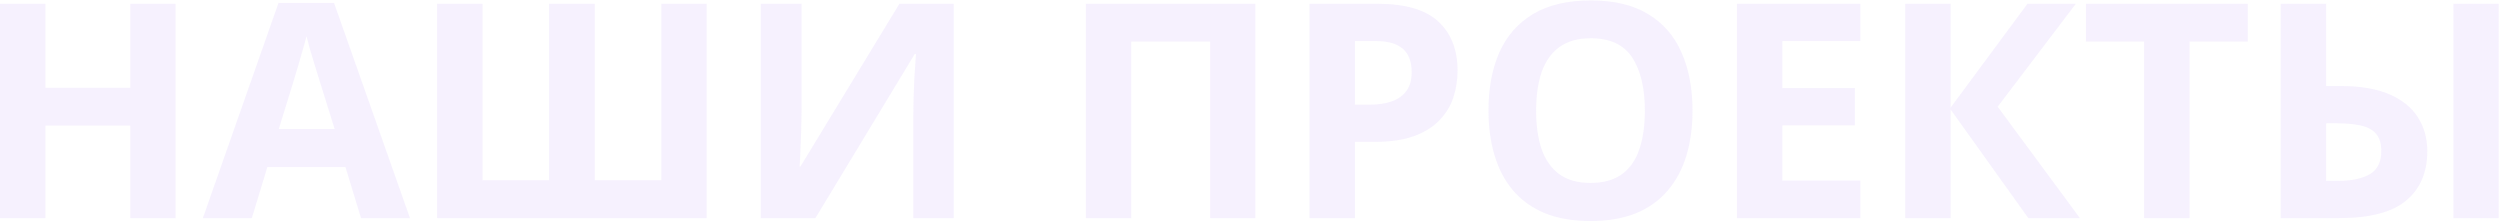 <svg width="1066" height="95" viewBox="0 0 1066 95" fill="none" xmlns="http://www.w3.org/2000/svg">
<path d="M74.875 93H55.562V53.562H19.375V93H0V1.625H19.375V37.438H55.562V1.625H74.875V93ZM153.938 93L147.312 71.25H114L107.375 93H86.5L118.75 1.25H142.438L174.812 93H153.938ZM142.688 55L136.062 33.75C135.646 32.333 135.083 30.521 134.375 28.312C133.708 26.062 133.021 23.792 132.312 21.5C131.646 19.167 131.104 17.146 130.688 15.438C130.271 17.146 129.688 19.271 128.938 21.812C128.229 24.312 127.542 26.688 126.875 28.938C126.208 31.188 125.729 32.792 125.438 33.75L118.875 55H142.688ZM301.312 93H186.375V1.625H205.75V76.875H234.125V1.625H253.625V76.875H282V1.625H301.312V93ZM324.375 1.625H341.812V45.75C341.812 47.917 341.771 50.312 341.688 52.938C341.646 55.562 341.562 58.146 341.438 60.688C341.354 63.188 341.271 65.375 341.188 67.25C341.104 69.125 341.021 70.375 340.938 71H341.312L383.5 1.625H406.688V93H389.438V49.125C389.438 46.792 389.479 44.25 389.562 41.5C389.646 38.75 389.75 36.083 389.875 33.5C390.042 30.917 390.188 28.688 390.312 26.812C390.438 24.896 390.521 23.625 390.562 23H390.062L347.688 93H324.375V1.625ZM463 93V1.625H535.312V93H516V17.75H482.375V93H463ZM587.562 1.625C599.354 1.625 607.958 4.167 613.375 9.25C618.792 14.292 621.5 21.25 621.5 30.125C621.5 34.125 620.896 37.958 619.688 41.625C618.479 45.25 616.5 48.479 613.75 51.312C611.042 54.146 607.417 56.396 602.875 58.062C598.333 59.688 592.729 60.5 586.062 60.5H577.75V93H558.375V1.625H587.562ZM586.562 17.5H577.75V44.625H584.125C587.75 44.625 590.896 44.146 593.562 43.188C596.229 42.229 598.292 40.729 599.75 38.688C601.208 36.646 601.938 34.021 601.938 30.812C601.938 26.312 600.688 22.979 598.188 20.812C595.688 18.604 591.812 17.5 586.562 17.5ZM721.688 47.188C721.688 54.229 720.812 60.646 719.062 66.438C717.312 72.188 714.646 77.146 711.062 81.312C707.521 85.479 703.021 88.688 697.562 90.938C692.104 93.146 685.646 94.25 678.188 94.25C670.729 94.25 664.271 93.146 658.812 90.938C653.354 88.688 648.833 85.479 645.25 81.312C641.708 77.146 639.062 72.167 637.312 66.375C635.562 60.583 634.688 54.146 634.688 47.062C634.688 37.604 636.229 29.375 639.312 22.375C642.438 15.333 647.229 9.875 653.688 6C660.146 2.125 668.354 0.188 678.312 0.188C688.229 0.188 696.375 2.125 702.75 6C709.167 9.875 713.917 15.333 717 22.375C720.125 29.417 721.688 37.688 721.688 47.188ZM655 47.188C655 53.562 655.792 59.062 657.375 63.688C659 68.271 661.521 71.812 664.938 74.312C668.354 76.771 672.771 78 678.188 78C683.688 78 688.146 76.771 691.562 74.312C694.979 71.812 697.458 68.271 699 63.688C700.583 59.062 701.375 53.562 701.375 47.188C701.375 37.604 699.583 30.062 696 24.562C692.417 19.062 686.521 16.312 678.312 16.312C672.854 16.312 668.396 17.562 664.938 20.062C661.521 22.521 659 26.062 657.375 30.688C655.792 35.271 655 40.771 655 47.188ZM793.25 93H740.625V1.625H793.25V17.5H760V37.562H790.938V53.438H760V77H793.25V93ZM886.875 93H864.875L831.75 46.688V93H812.375V1.625H831.75V45.875L864.5 1.625H885.125L851.812 45.5L886.875 93ZM933.625 93H914.25V17.75H889.438V1.625H958.438V17.75H933.625V93ZM972.5 93V1.625H991.875V36.688H998.125C1006.58 36.688 1013.52 37.875 1018.94 40.25C1024.4 42.625 1028.44 45.917 1031.06 50.125C1033.69 54.292 1035 59.062 1035 64.438C1035 73.479 1032 80.5 1026 85.5C1020.04 90.5 1010.54 93 997.5 93H972.5ZM991.875 77.125H996.938C1002.65 77.125 1007.15 76.188 1010.44 74.312C1013.73 72.396 1015.38 69.104 1015.38 64.438C1015.38 61.188 1014.62 58.708 1013.12 57C1011.62 55.292 1009.44 54.125 1006.56 53.5C1003.69 52.875 1000.19 52.562 996.062 52.562H991.875V77.125ZM1046.12 93V1.625H1065.44V93H1046.12Z" fill="#8B4BED" fill-opacity="0.08"/>
</svg>
